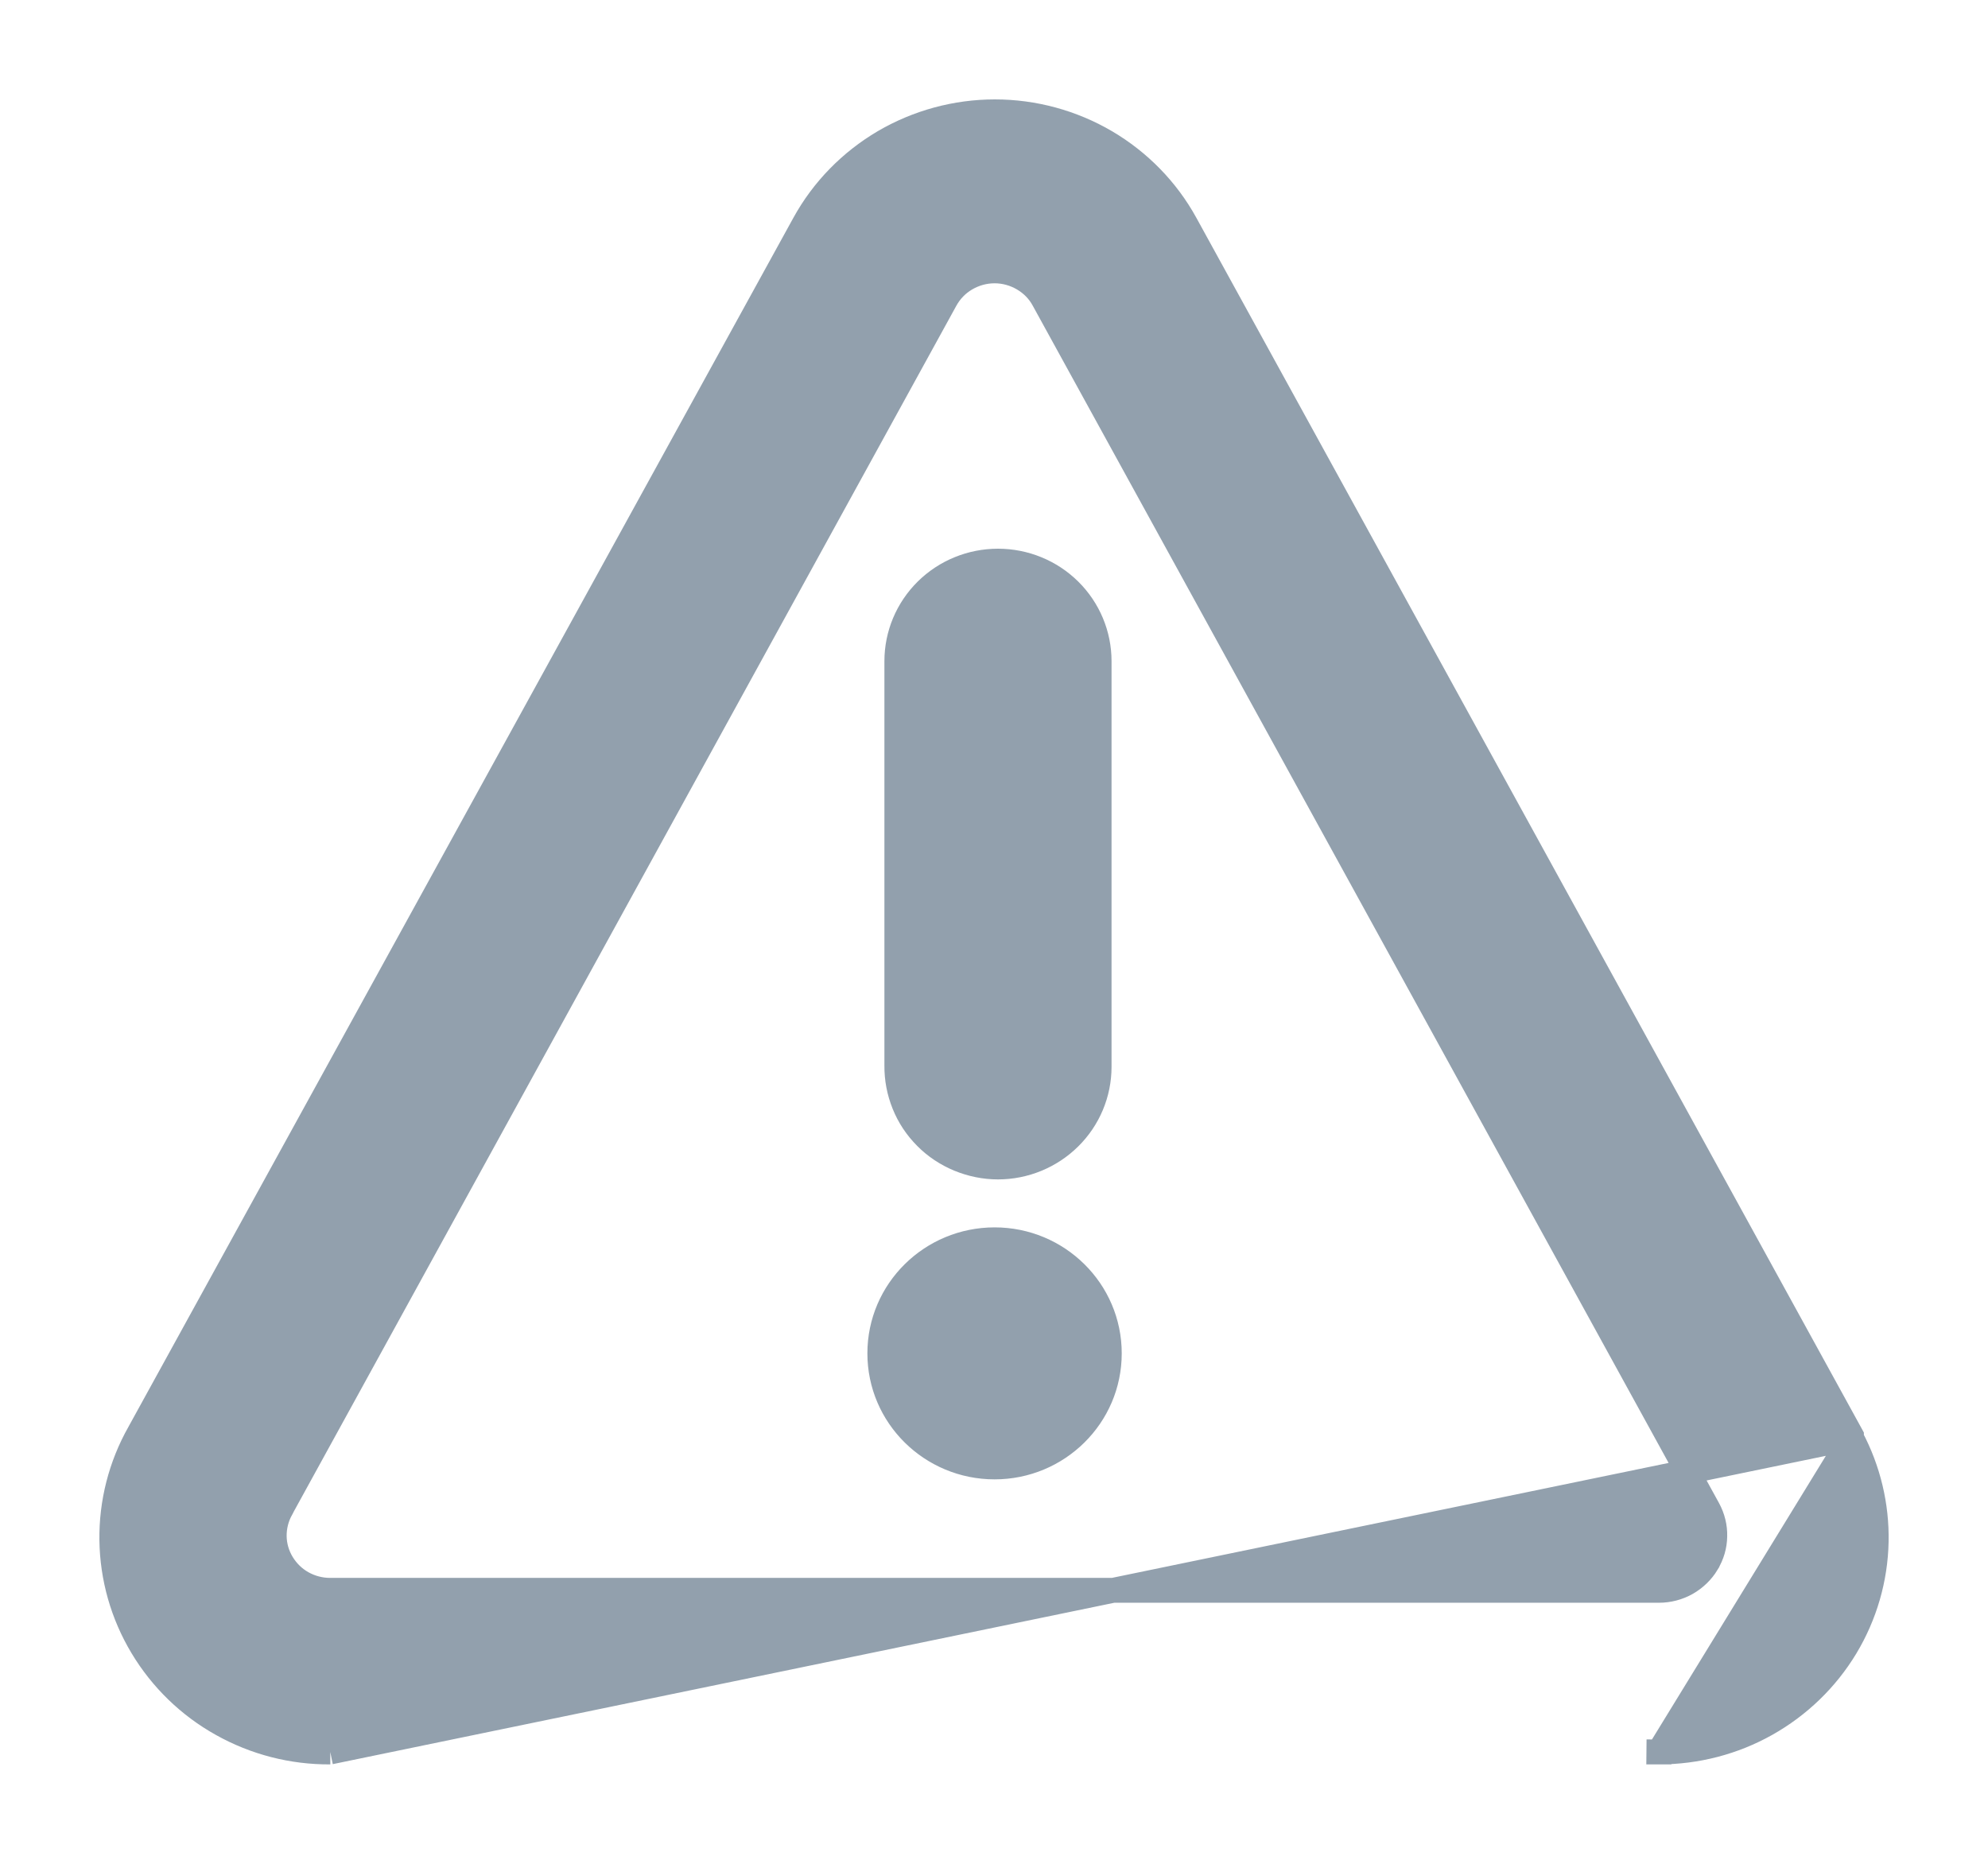 <svg width="16" height="15" viewBox="0 0 16 15" fill="none" xmlns="http://www.w3.org/2000/svg">
<path d="M14.901 11.572V11.555L14.889 11.533L9.541 1.801L9.541 1.801C9.391 1.528 9.169 1.301 8.899 1.142C8.629 0.984 8.321 0.9 8.007 0.9C7.693 0.9 7.385 0.984 7.115 1.142C6.845 1.301 6.623 1.528 6.473 1.801L6.473 1.801L1.121 11.532C1.121 11.532 1.121 11.532 1.121 11.532C0.972 11.796 0.896 12.093 0.9 12.395C0.904 12.697 0.988 12.993 1.144 13.253C1.3 13.513 1.521 13.728 1.787 13.876C2.053 14.025 2.353 14.102 2.658 14.1M14.901 11.572L2.658 14.1M14.901 11.572C15.037 11.829 15.106 12.117 15.1 12.408C15.094 12.707 15.009 13 14.854 13.257C14.698 13.515 14.478 13.727 14.215 13.875C13.952 14.023 13.654 14.1 13.351 14.1M14.901 11.572L13.351 14.1M2.658 14.1H2.658V14L2.658 14.1C2.658 14.1 2.658 14.1 2.658 14.1ZM13.351 14.1H13.352V14L13.351 14.1ZM13.738 12.581L13.738 12.582C13.698 12.648 13.642 12.702 13.574 12.741C13.506 12.779 13.43 12.799 13.352 12.799C13.352 12.799 13.352 12.799 13.351 12.799L2.658 12.799L2.657 12.799C2.579 12.799 2.502 12.779 2.434 12.741C2.366 12.703 2.31 12.648 2.27 12.582C2.23 12.516 2.208 12.441 2.207 12.364C2.206 12.288 2.225 12.212 2.262 12.145L2.262 12.144L7.609 2.413L7.609 2.413C7.648 2.342 7.704 2.284 7.774 2.243C7.844 2.202 7.923 2.18 8.005 2.18C8.086 2.18 8.165 2.202 8.235 2.243C8.305 2.284 8.362 2.342 8.4 2.413L8.4 2.413L13.747 12.144L13.747 12.144C13.784 12.212 13.803 12.287 13.801 12.364C13.8 12.441 13.778 12.515 13.738 12.581ZM8.032 9.392C8.247 9.392 8.454 9.307 8.607 9.156C8.76 9.005 8.846 8.8 8.846 8.586V5.321C8.846 5.107 8.76 4.902 8.607 4.751C8.454 4.6 8.247 4.516 8.032 4.516C7.817 4.516 7.61 4.6 7.457 4.751C7.304 4.902 7.218 5.107 7.218 5.321V8.575C7.217 8.682 7.237 8.787 7.277 8.886C7.317 8.986 7.377 9.076 7.453 9.152C7.528 9.228 7.619 9.288 7.718 9.329C7.818 9.37 7.924 9.392 8.032 9.392ZM8.005 11.806C8.513 11.806 8.928 11.398 8.928 10.892C8.928 10.386 8.513 9.978 8.005 9.978C7.496 9.978 7.081 10.386 7.081 10.892C7.081 11.398 7.496 11.806 8.005 11.806Z" fill="#92A0AD" stroke="#92A0AD" stroke-width="0.2"/>
</svg>
